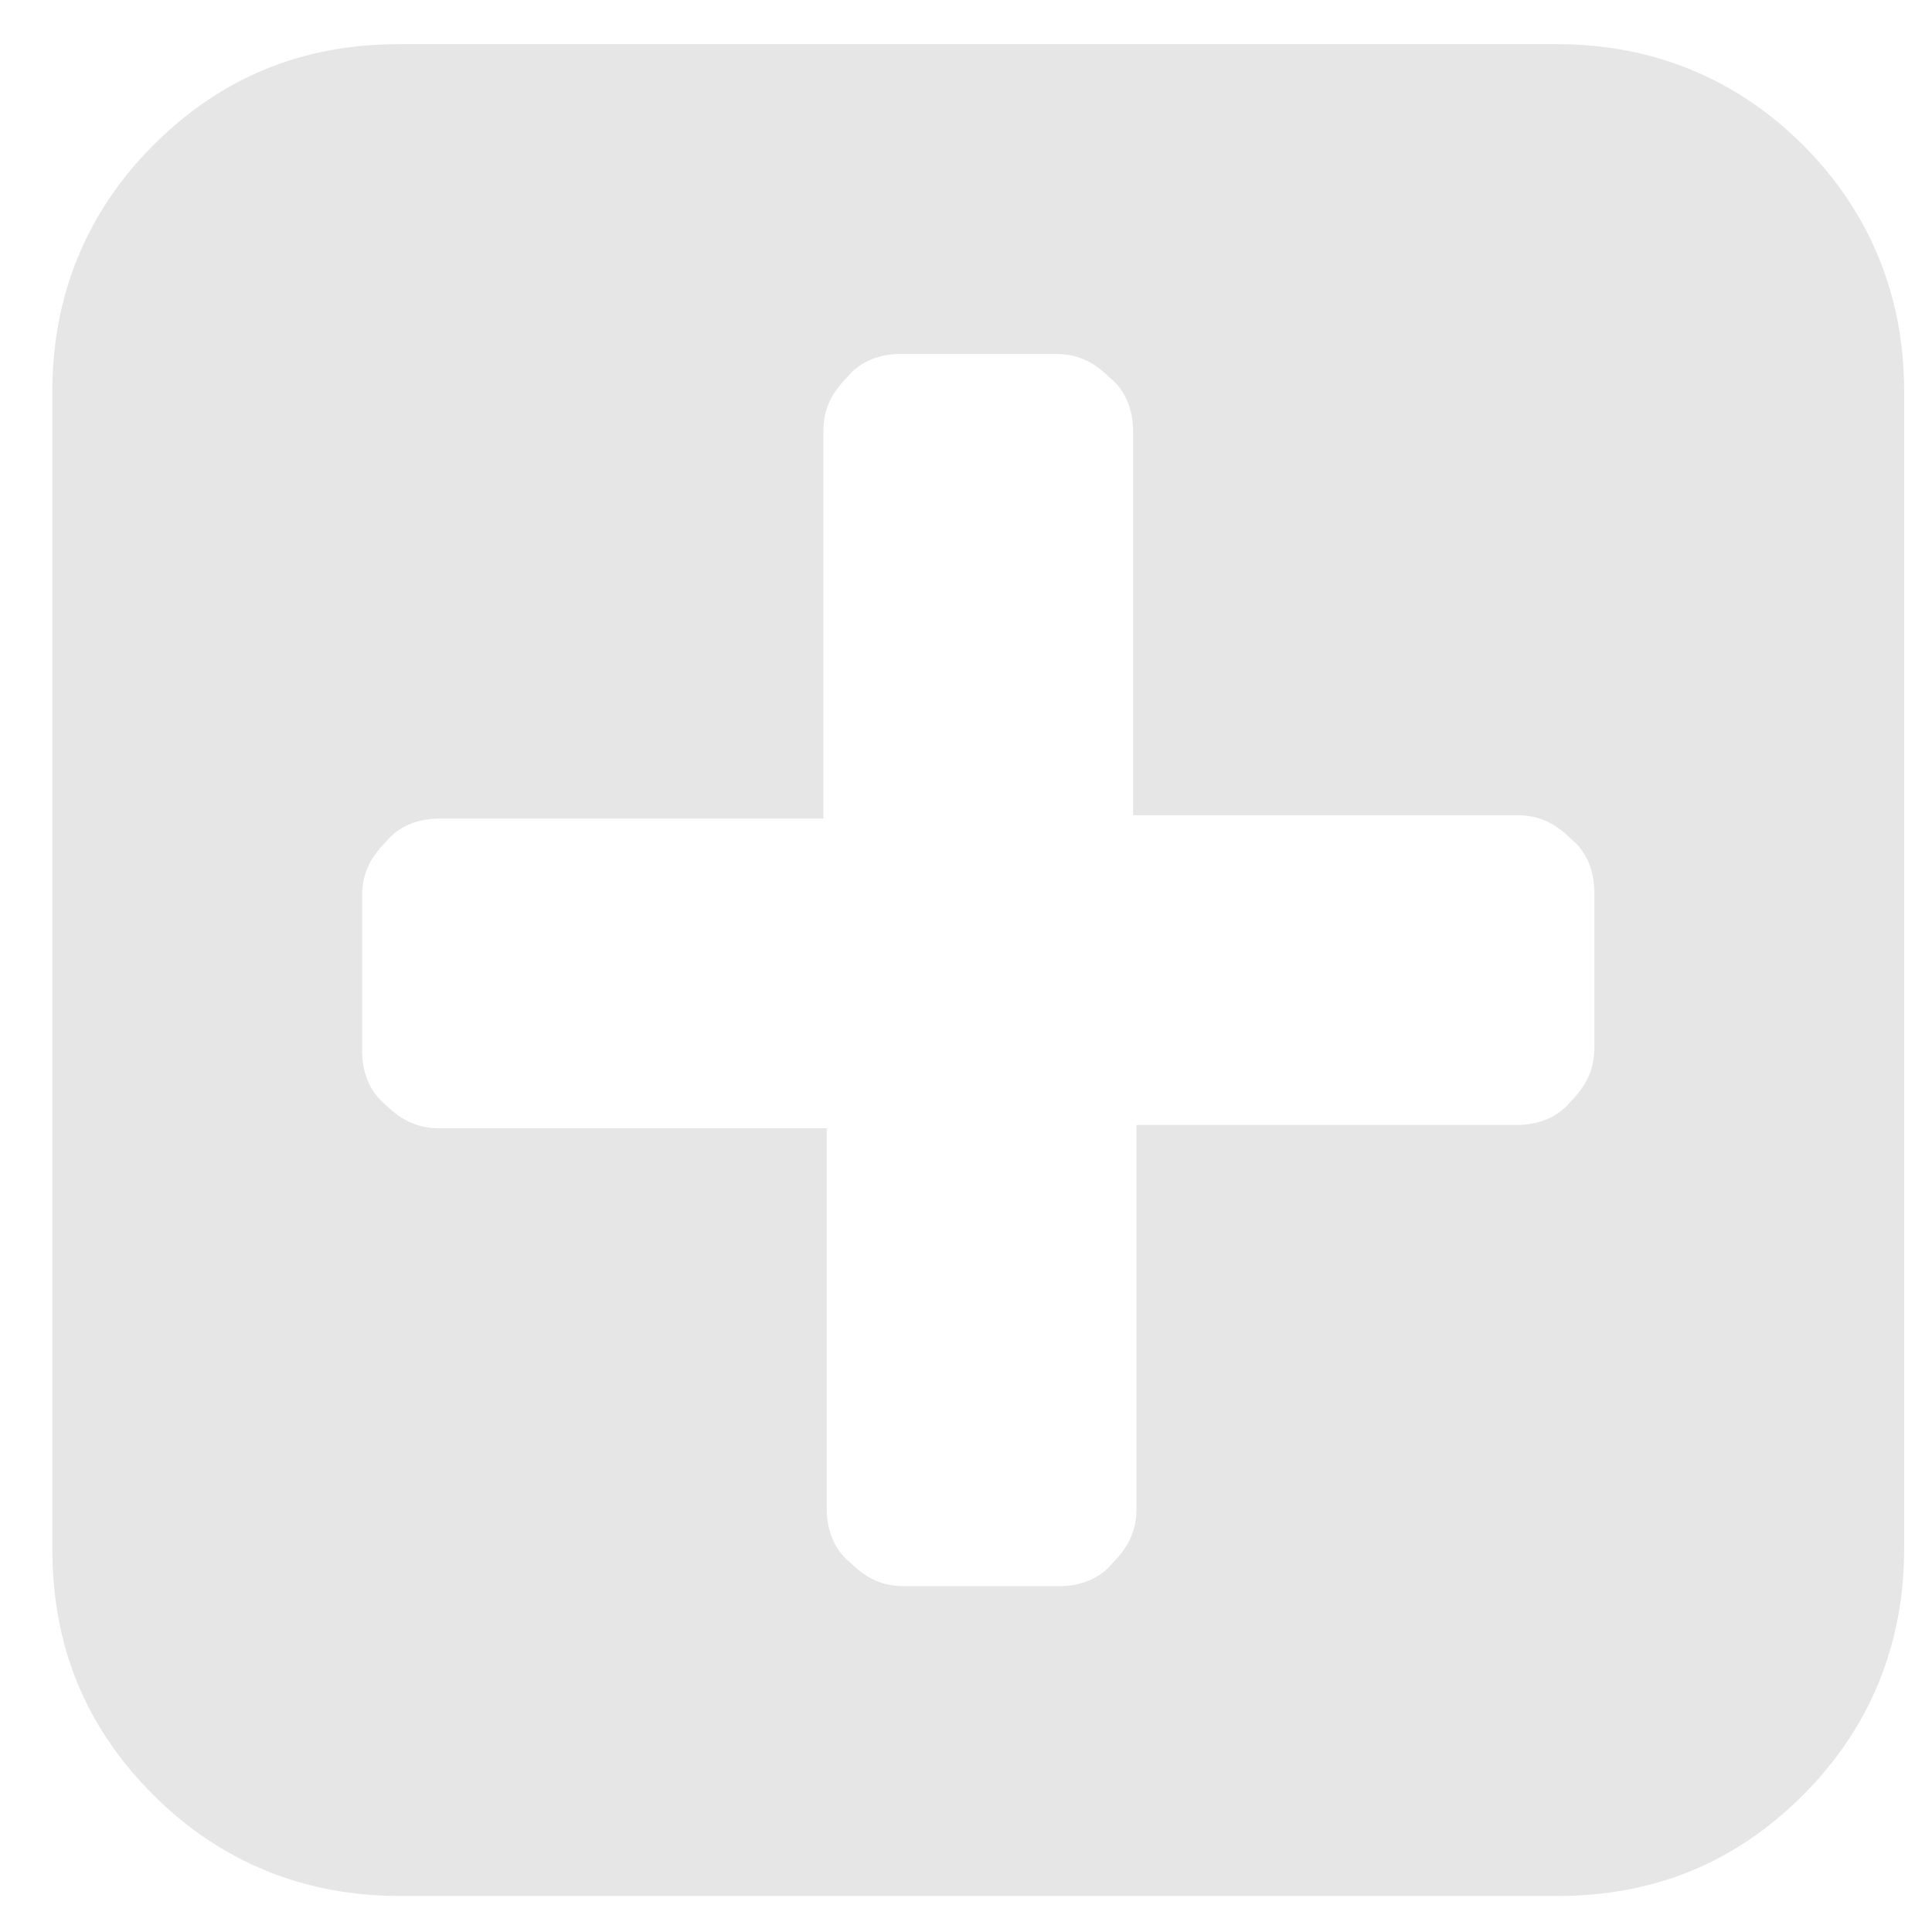 <?xml version="1.0" encoding="UTF-8" standalone="no"?>
<!-- Generator: Adobe Illustrator 19.0.0, SVG Export Plug-In . SVG Version: 6.00 Build 0)  -->

<svg
   xmlns:dc="http://purl.org/dc/elements/1.1/"
   xmlns:cc="http://creativecommons.org/ns#"
   xmlns:rdf="http://www.w3.org/1999/02/22-rdf-syntax-ns#"
   xmlns:svg="http://www.w3.org/2000/svg"
   xmlns="http://www.w3.org/2000/svg"
   xmlns:sodipodi="http://sodipodi.sourceforge.net/DTD/sodipodi-0.dtd"
   xmlns:inkscape="http://www.inkscape.org/namespaces/inkscape"
   version="1.1"
   id="Layer_1"
   x="0px"
   y="0px"
   viewBox="0 0 96 96"
   style="enable-background:new 0 0 96 96;"
   xml:space="preserve"
   sodipodi:docname="add-file.svg"
   inkscape:version="0.92.3 (2405546, 2018-03-11)"><defs
   id="defs9" /><sodipodi:namedview
   pagecolor="#ffffff"
   bordercolor="#666666"
   borderopacity="1"
   objecttolerance="10"
   gridtolerance="10"
   guidetolerance="10"
   inkscape:pageopacity="0"
   inkscape:pageshadow="2"
   inkscape:window-width="640"
   inkscape:window-height="480"
   id="namedview7"
   showgrid="false"
   inkscape:zoom="2.4583333"
   inkscape:cx="48"
   inkscape:cy="48"
   inkscape:window-x="0"
   inkscape:window-y="0"
   inkscape:window-maximized="0"
   inkscape:current-layer="Layer_1" />
<style
   type="text/css"
   id="style2">
	.st0{fill:#333333;}
</style>
<g
   id="XMLID_2_"
   style="fill:#e6e6e6"
   transform="matrix(1.673,0,0,1.673,-31.696,-32.102)">
	<path
   id="XMLID_6_"
   class="st0"
   d="m 66.3,50.3 v -4.6 c 0,-0.6 -0.2,-1.2 -0.7,-1.6 -0.5,-0.5 -1,-0.7 -1.6,-0.7 H 52.6 V 32 c 0,-0.6 -0.2,-1.2 -0.7,-1.6 -0.5,-0.5 -1,-0.7 -1.6,-0.7 h -4.6 c -0.6,0 -1.2,0.2 -1.6,0.7 -0.5,0.5 -0.7,1 -0.7,1.6 V 43.5 H 32 c -0.6,0 -1.2,0.2 -1.6,0.7 -0.5,0.5 -0.7,1 -0.7,1.6 v 4.6 c 0,0.6 0.2,1.2 0.7,1.6 0.5,0.5 1,0.7 1.6,0.7 H 43.5 V 64 c 0,0.6 0.2,1.2 0.7,1.6 0.5,0.5 1,0.7 1.6,0.7 h 4.6 c 0.6,0 1.2,-0.2 1.6,-0.7 0.5,-0.5 0.7,-1 0.7,-1.6 V 52.6 H 64 c 0.6,0 1.2,-0.2 1.6,-0.7 0.5,-0.5 0.7,-1 0.7,-1.6 z m 9.2,-19.5 v 34.4 c 0,2.8 -1,5.3 -3,7.3 -2,2 -4.4,3 -7.3,3 H 30.8 c -2.8,0 -5.3,-1 -7.3,-3 -2,-2 -3,-4.4 -3,-7.3 V 30.8 c 0,-2.8 1,-5.3 3,-7.3 2,-2 4.4,-3 7.3,-3 h 34.4 c 2.8,0 5.3,1 7.3,3 2,2 3,4.5 3,7.3 z"
   style="fill:#e6e6e6"
   inkscape:connector-curvature="0" />
</g>
</svg>